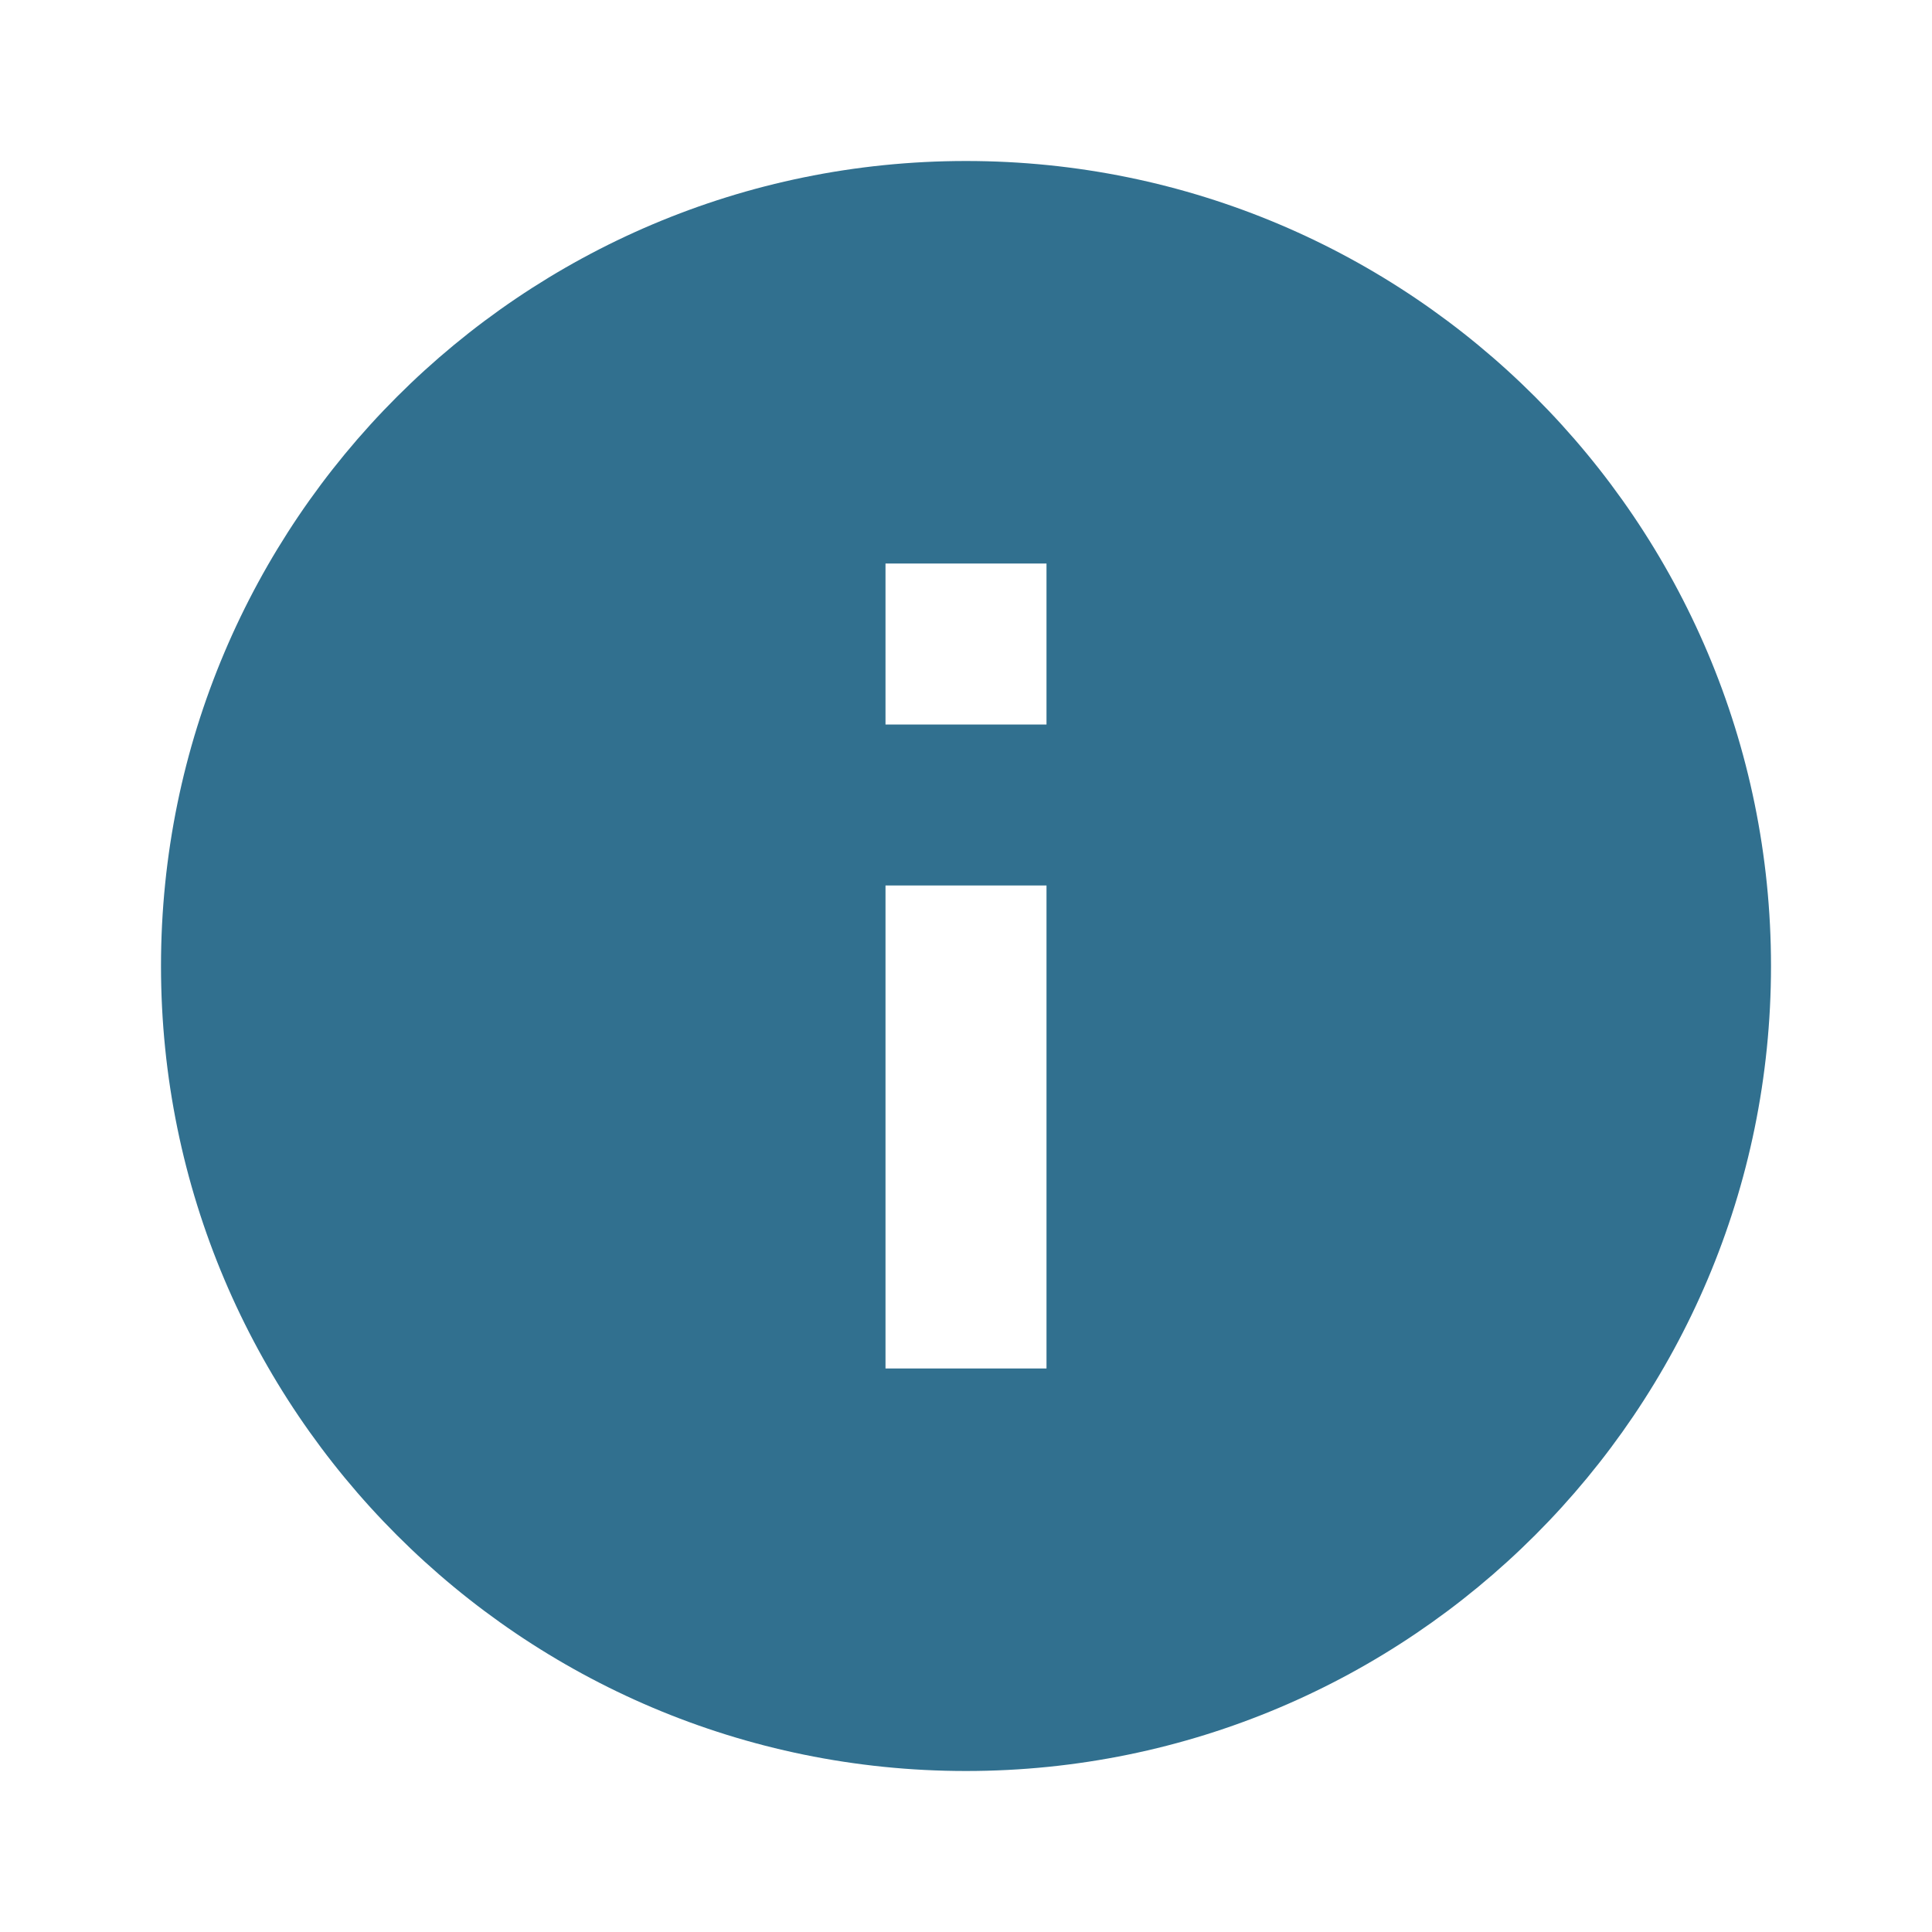 <svg xmlns="http://www.w3.org/2000/svg" width="24" height="24" viewBox="0 0 24 24"><title>ic_info_24px</title>
    <g class="nc-icon-wrapper" fill="#31708f">
        <path d="M12 2C6.48 2 2 6.48 2 12s4.48 10 10 10 10-4.48 10-10S17.52 2 12 2zm1 15h-2v-6h2v6zm0-8h-2V7h2v2z"/>
    </g>
</svg>